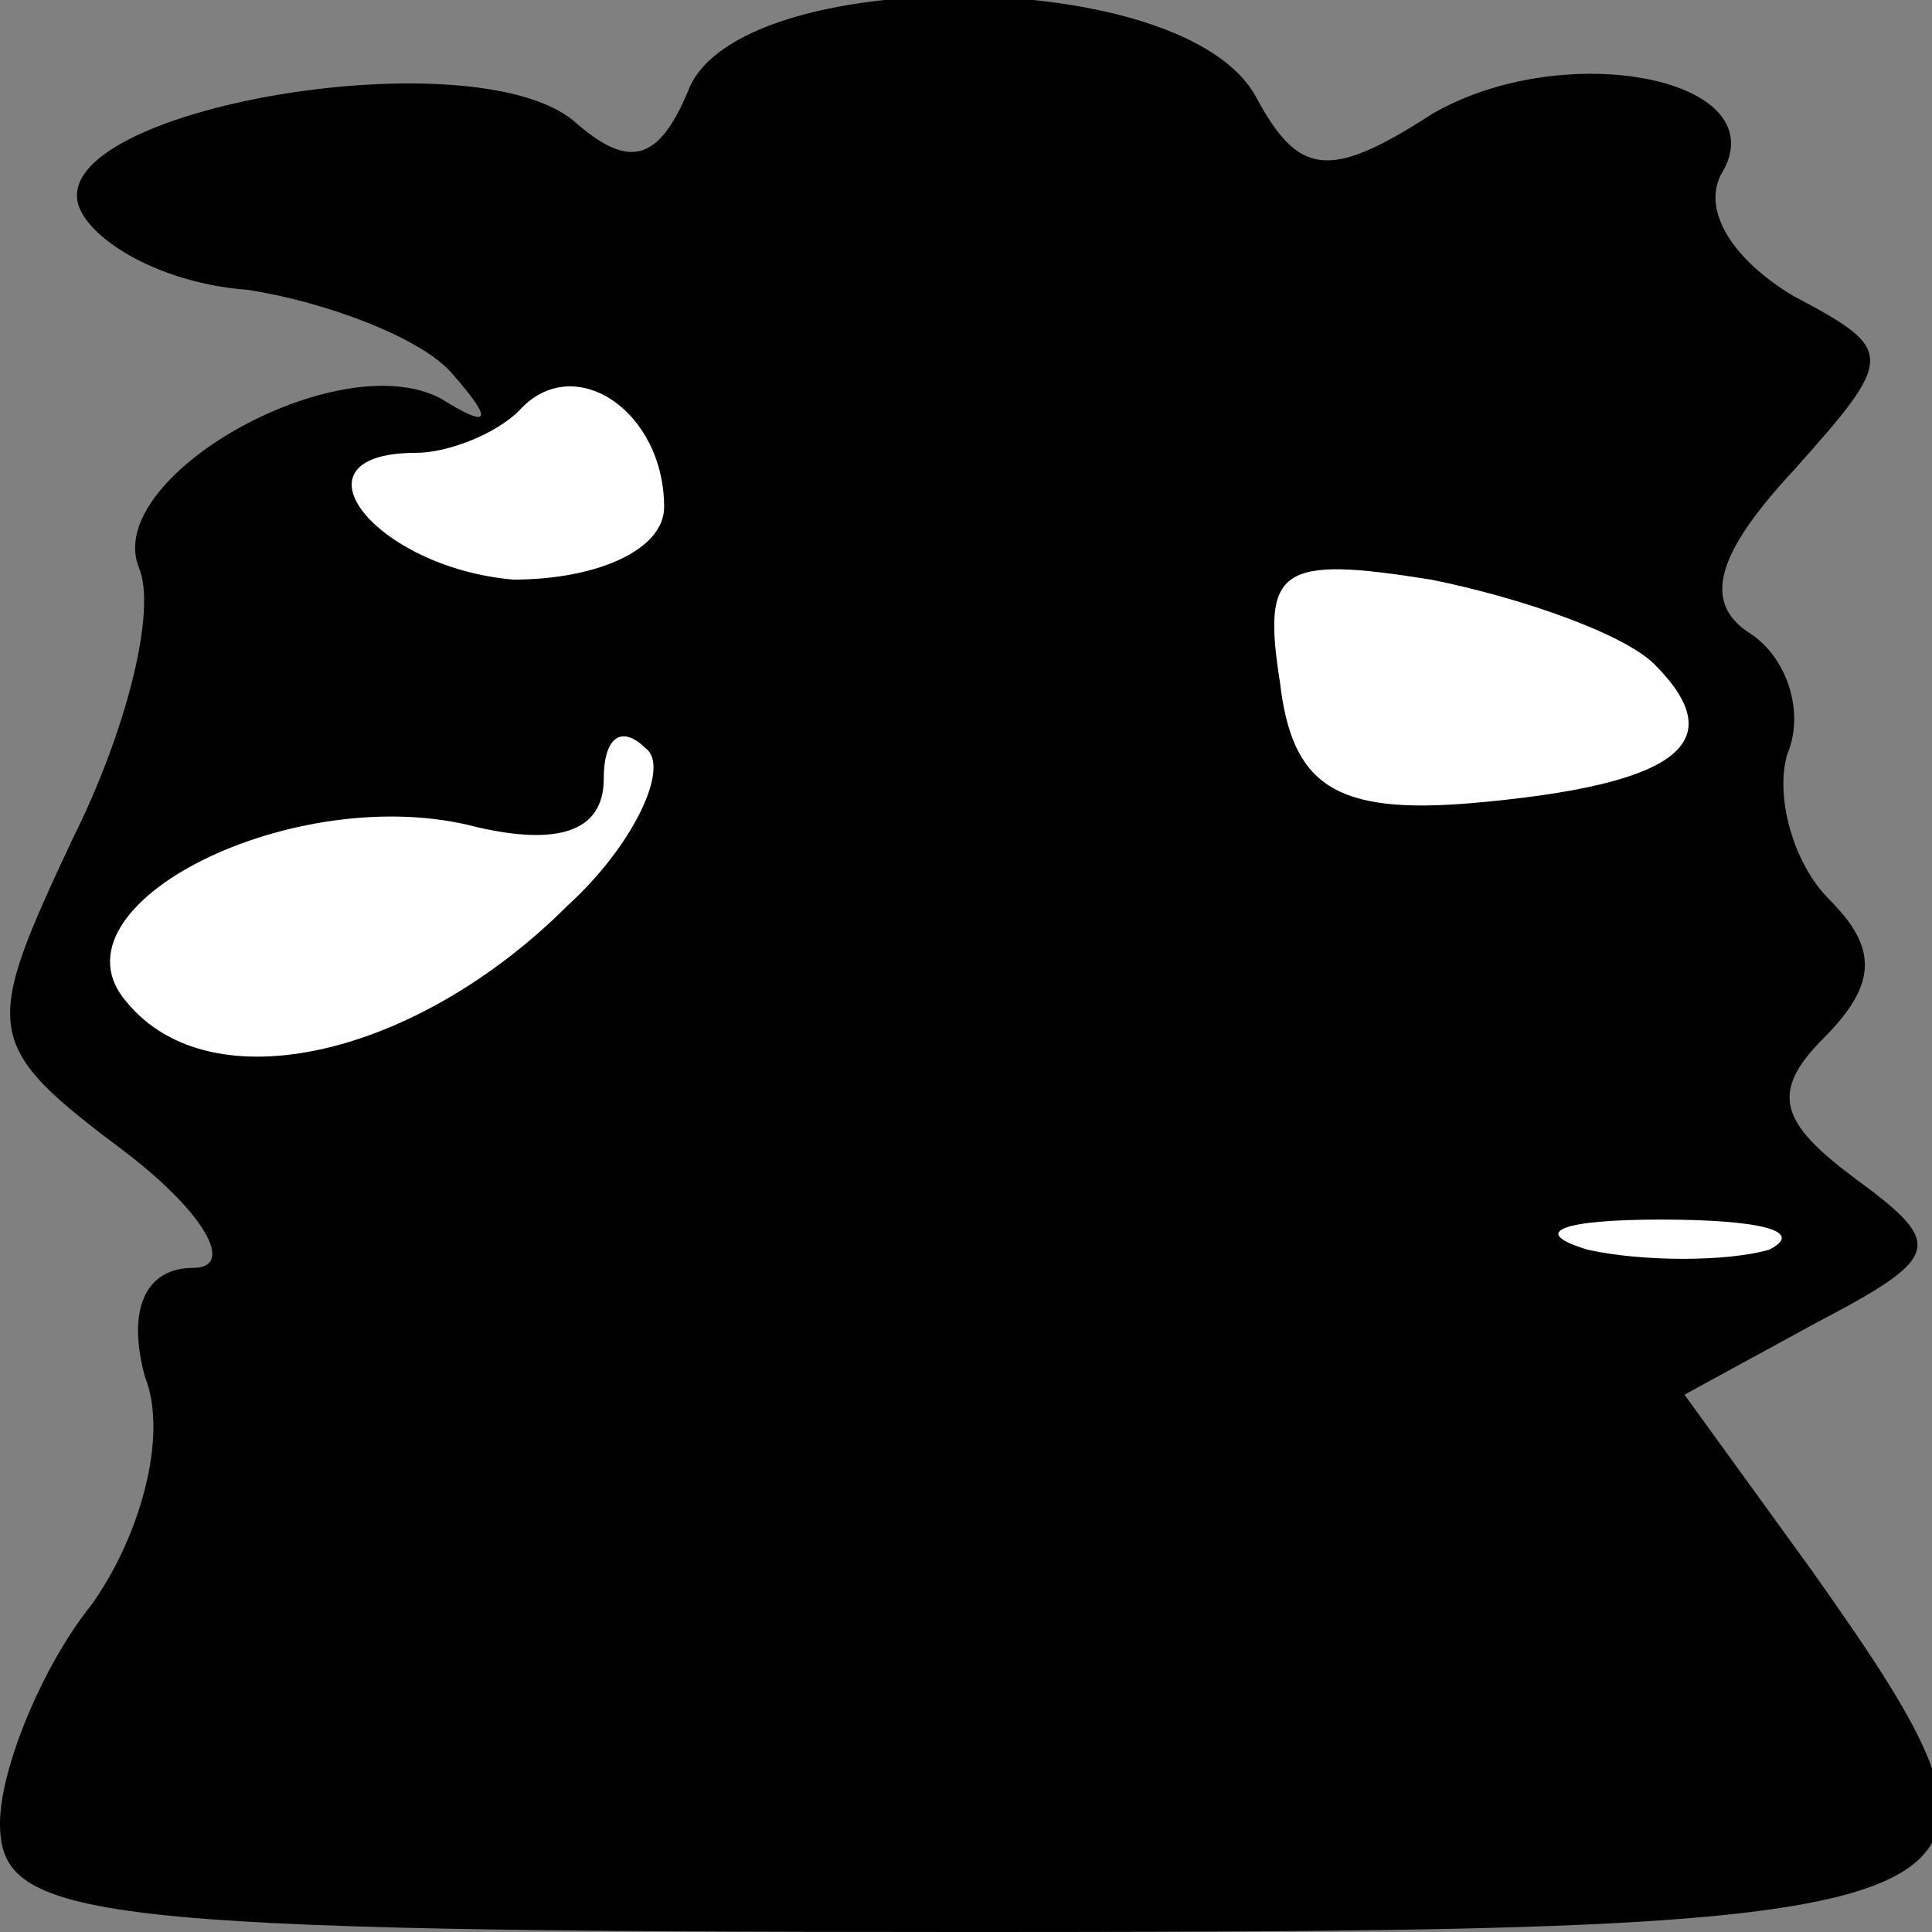 <?xml version="1.0" standalone="no"?>
<!DOCTYPE svg PUBLIC "-//W3C//DTD SVG 20010904//EN"
 "http://www.w3.org/TR/2001/REC-SVG-20010904/DTD/svg10.dtd">
<svg version="1.0" xmlns="http://www.w3.org/2000/svg"
 width="32pt" height="32pt" viewBox="0 0 32 32"
 preserveAspectRatio="xMidYMid meet">
<rect x="0" y="0" width="32" height="32" fill="#808080" stroke="none"/>
<g transform="translate(0,32) scale(0.1,-0.1)"
fill="#000000" stroke="none">
<path fill="#000000" stroke="none" d="M114 305 c-5 -12 -10 -13 -19 -5 -17
14 -87 2 -82 -14 2 -6 14 -13 28 -14 13 -2 29 -8 34 -14 7 -8 6 -9 -2 -4 -17
9 -56 -13 -50 -28 3 -7 -2 -27 -11 -45 -15 -32 -15 -34 9 -52 13 -10 18 -19
11 -19 -8 0 -11 -7 -8 -18 4 -10 -1 -27 -9 -38 -8 -10 -15 -27 -15 -36 0 -16
14 -18 160 -18 177 0 181 2 140 60 l-21 29 22 12 c21 11 21 13 6 24 -12 9 -14
14 -5 23 9 9 9 15 1 23 -6 6 -9 17 -7 24 3 7 0 16 -6 20 -8 5 -6 13 7 27 17
19 17 20 0 29 -10 6 -15 14 -12 20 10 16 -26 23 -48 10 -17 -11 -22 -10 -29 3
-12 22 -86 22 -94 1z"/>
<path fill="#ffffff" stroke="none" d="M110 236 c0 -7 -11 -12 -25 -12 -23 2
-38 21 -16 21 5 0 13 3 17 7 9 10 24 0 24 -16z"/>
<path fill="#ffffff" stroke="none" d="M274 210 c13 -13 4 -20 -30 -23 -23 -2
-30 3 -32 20 -3 19 0 21 25 17 15 -3 32 -9 37 -14z"/>
<path fill="#ffffff" stroke="none" d="M94 170 c-25 -25 -59 -33 -73 -16 -14
16 28 37 58 29 13 -3 21 -1 21 8 0 7 3 9 7 5 4 -3 -2 -16 -13 -26z"/>
<path fill="#ffffff" stroke="none" d="M293 113 c-7 -2 -21 -2 -30 0 -10 3 -4
5 12 5 17 0 24 -2 18 -5z"/>
</g>
</svg>
